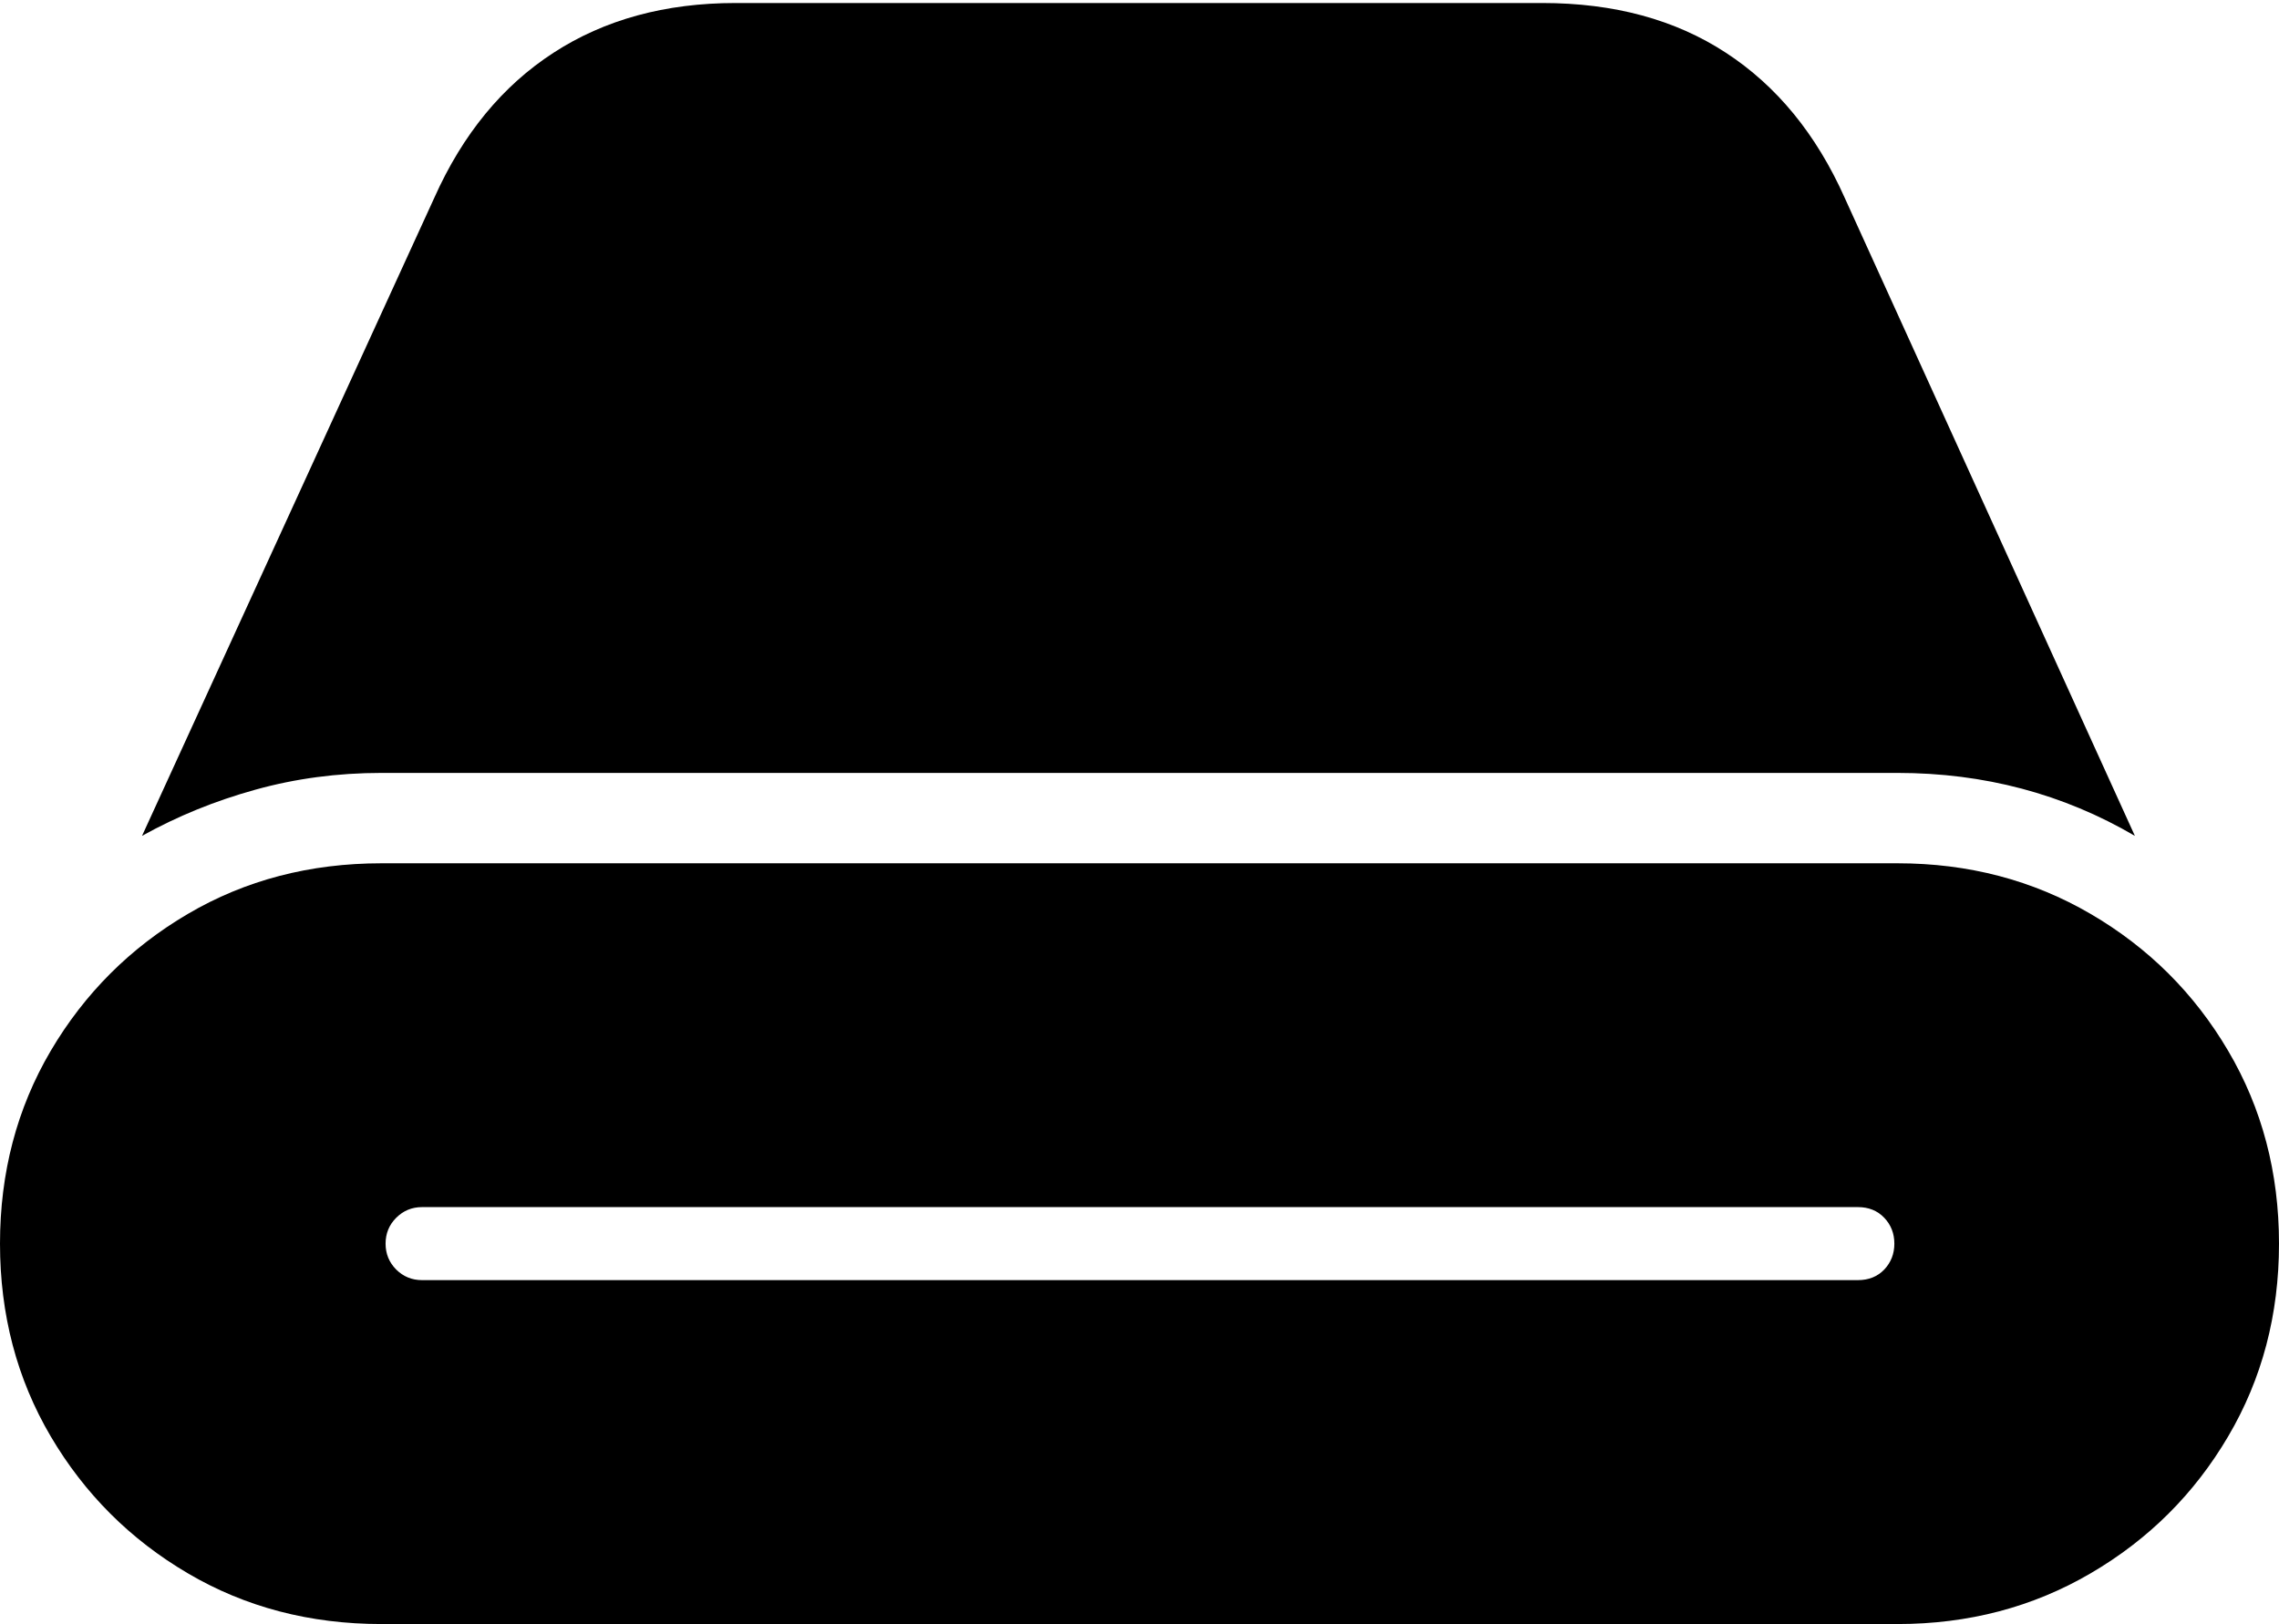 <?xml version="1.0" encoding="UTF-8"?>
<!--Generator: Apple Native CoreSVG 175-->
<!DOCTYPE svg
PUBLIC "-//W3C//DTD SVG 1.1//EN"
       "http://www.w3.org/Graphics/SVG/1.1/DTD/svg11.dtd">
<svg version="1.1" xmlns="http://www.w3.org/2000/svg" xmlns:xlink="http://www.w3.org/1999/xlink" width="21.934" height="15.635">
 <g>
  <rect height="15.635" opacity="0" width="21.934" x="0" y="0"/>
  <path d="M3.672 15.635L18.262 15.635Q19.287 15.635 20.122 15.146Q20.957 14.658 21.445 13.828Q21.934 12.998 21.934 11.973Q21.934 10.947 21.445 10.117Q20.957 9.287 20.122 8.799Q19.287 8.311 18.262 8.311L3.672 8.311Q2.637 8.311 1.807 8.799Q0.977 9.287 0.488 10.117Q0 10.947 0 11.973Q0 12.998 0.488 13.828Q0.977 14.658 1.807 15.146Q2.637 15.635 3.672 15.635ZM3.672 7.441L18.262 7.441Q19.512 7.441 20.547 8.047L17.754 1.904Q17.344 0.986 16.611 0.508Q15.879 0.029 14.844 0.029L7.08 0.029Q6.064 0.029 5.327 0.508Q4.59 0.986 4.18 1.904L1.367 8.047Q1.875 7.764 2.456 7.603Q3.037 7.441 3.672 7.441ZM3.711 11.973Q3.711 11.826 3.813 11.724Q3.916 11.621 4.062 11.621L17.881 11.621Q18.037 11.621 18.135 11.724Q18.232 11.826 18.232 11.973Q18.232 12.119 18.135 12.222Q18.037 12.324 17.881 12.324L4.062 12.324Q3.916 12.324 3.813 12.222Q3.711 12.119 3.711 11.973Z" fill="#000000"/>
 </g>
</svg>
